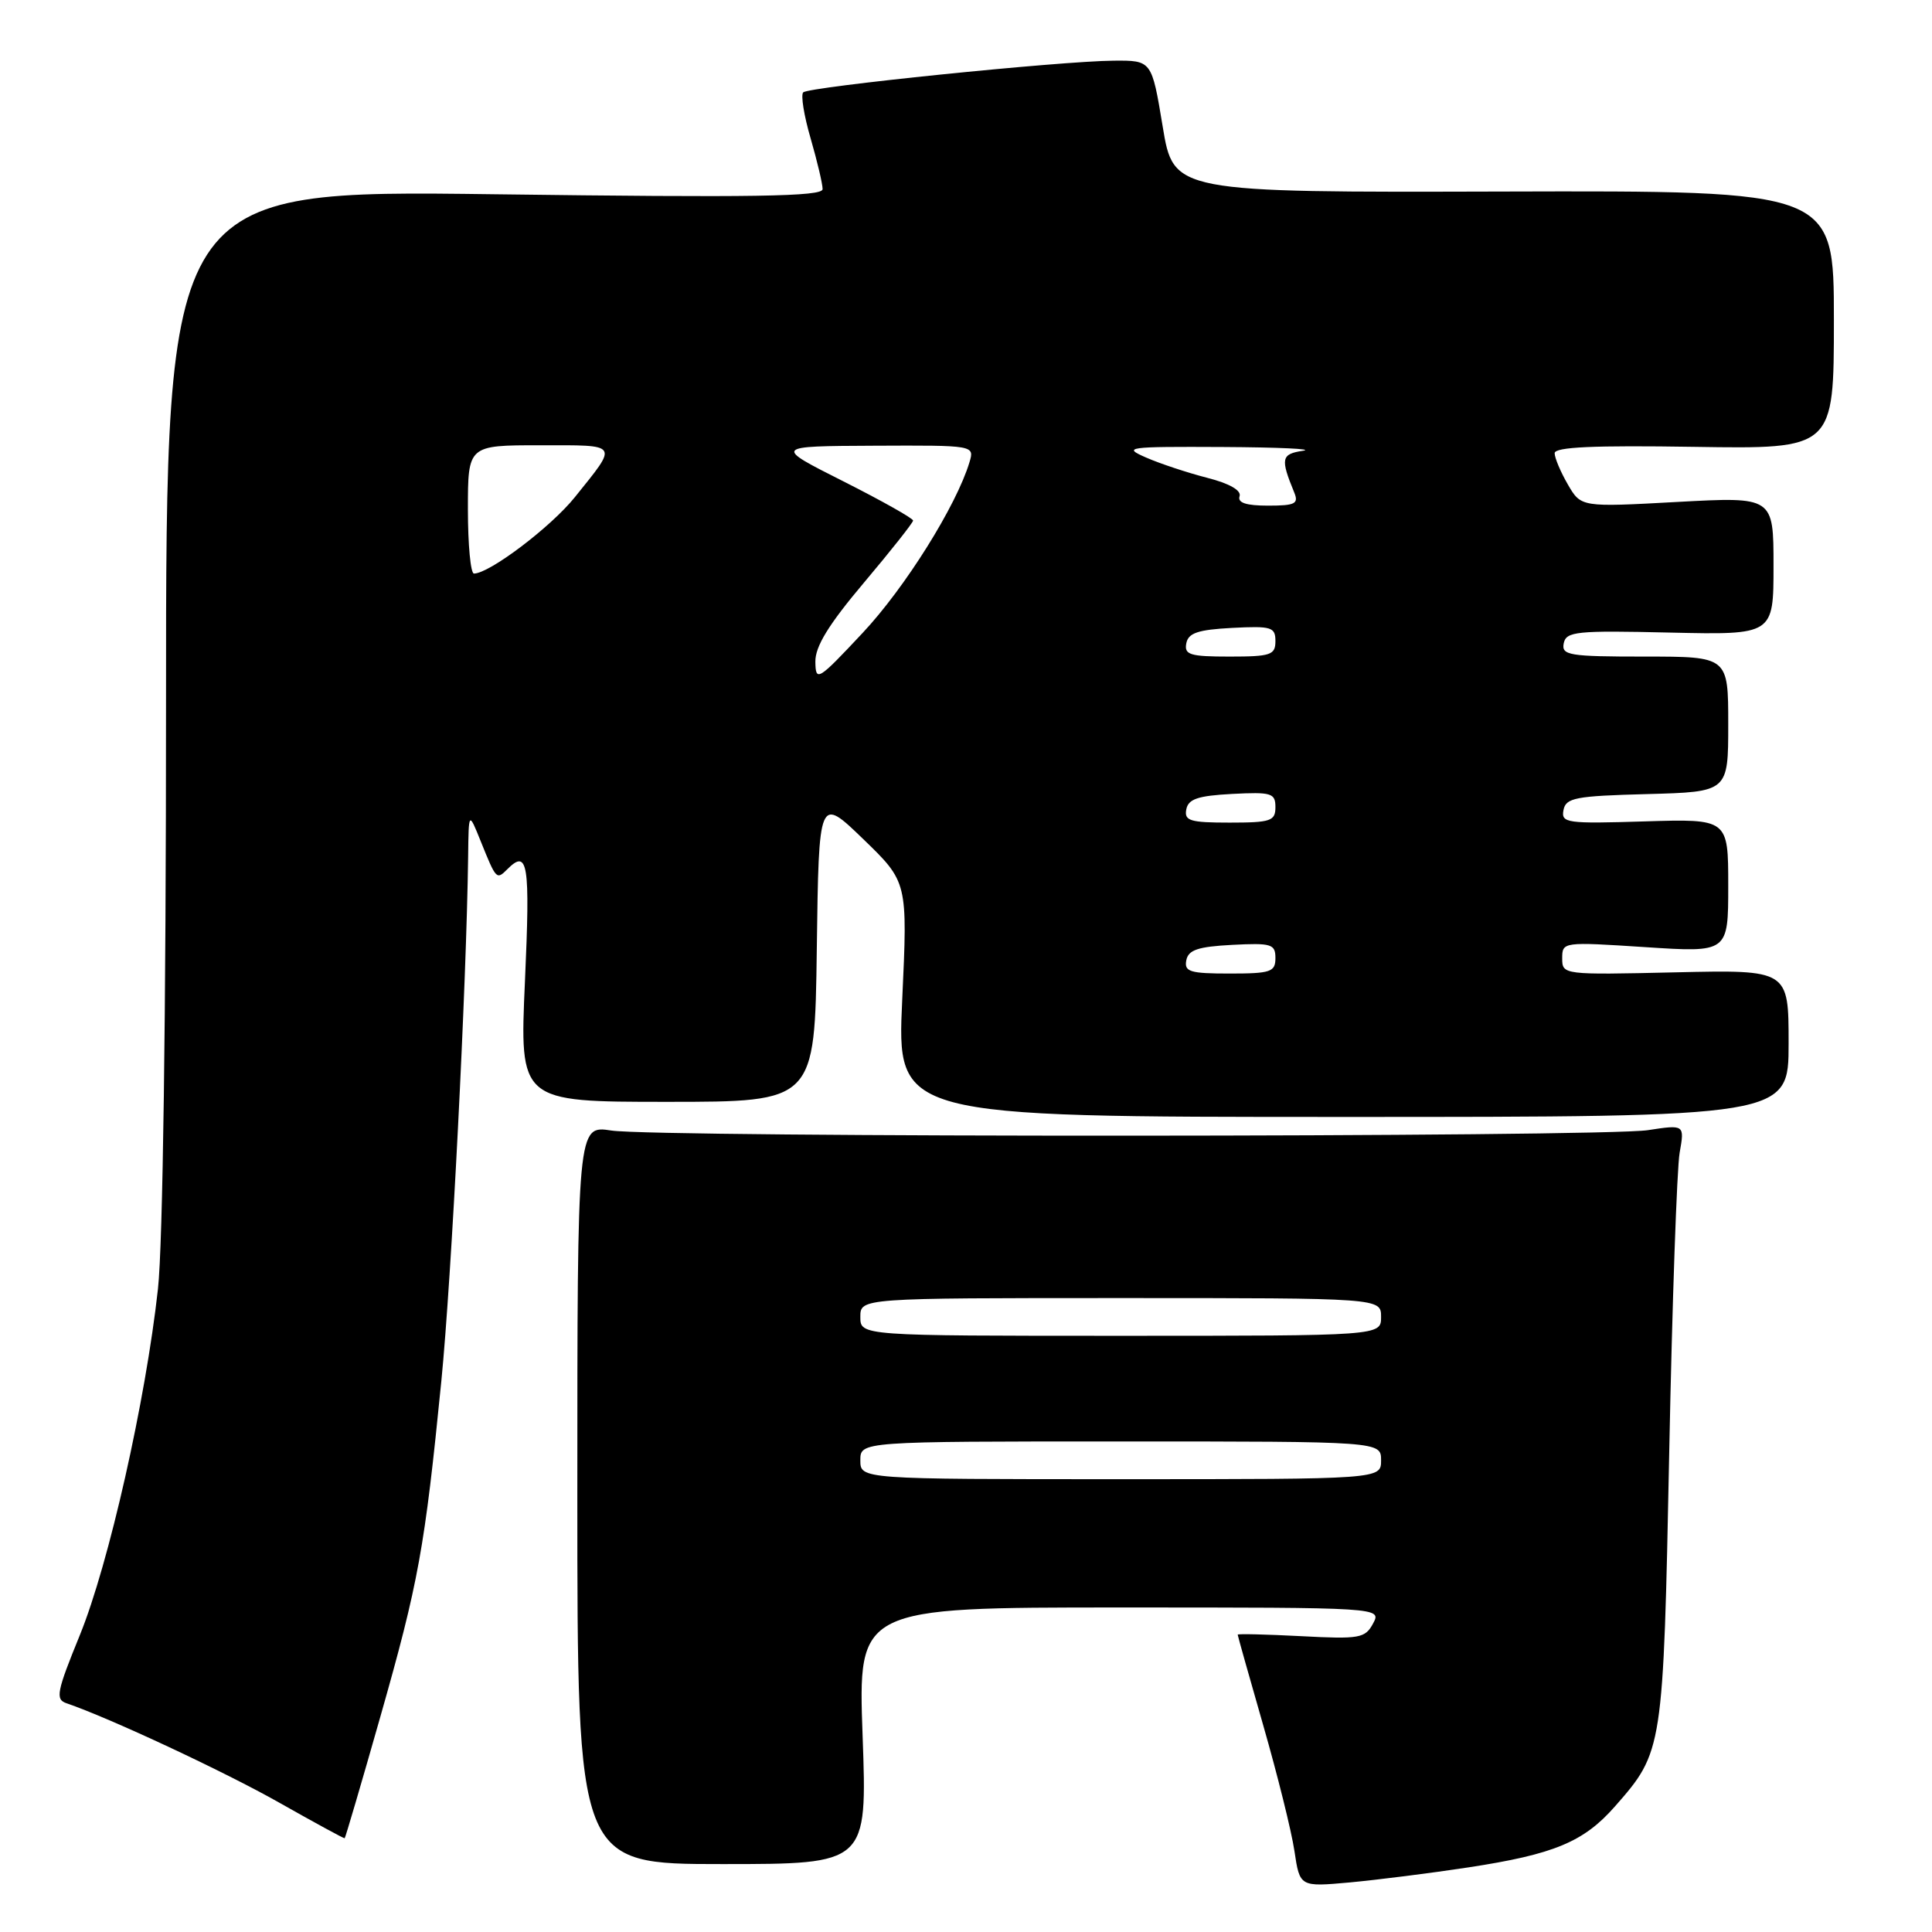 <?xml version="1.0" encoding="UTF-8" standalone="no"?>
<!DOCTYPE svg PUBLIC "-//W3C//DTD SVG 1.1//EN" "http://www.w3.org/Graphics/SVG/1.1/DTD/svg11.dtd" >
<svg xmlns="http://www.w3.org/2000/svg" xmlns:xlink="http://www.w3.org/1999/xlink" version="1.1" viewBox="0 0 256 256">
 <g >
 <path fill="currentColor"
d=" M 194.56 247.44 C 205.91 245.71 209.85 244.07 213.98 239.37 C 220.37 232.09 220.39 231.97 221.18 192.50 C 221.57 172.70 222.20 154.81 222.56 152.75 C 223.22 149.01 223.22 149.01 218.36 149.75 C 212.22 150.70 87.06 150.74 81.00 149.80 C 76.50 149.11 76.50 149.11 76.50 198.05 C 76.50 247.00 76.50 247.00 95.70 247.00 C 114.91 247.00 114.91 247.00 114.30 230.00 C 113.69 213.00 113.69 213.00 148.38 213.00 C 183.07 213.00 183.07 213.00 181.94 215.12 C 180.89 217.08 180.17 217.21 172.40 216.80 C 167.78 216.56 164.00 216.47 164.00 216.60 C 164.00 216.73 165.53 222.16 167.40 228.67 C 169.27 235.18 171.13 242.64 171.52 245.27 C 172.23 250.03 172.23 250.03 178.87 249.43 C 182.51 249.09 189.58 248.20 194.56 247.44 Z  M 50.39 227.50 C 55.47 209.64 56.27 205.23 58.48 183.00 C 59.83 169.37 61.81 130.55 62.03 113.50 C 62.10 107.50 62.10 107.50 63.71 111.50 C 65.75 116.56 65.79 116.61 67.22 115.18 C 69.96 112.44 70.26 114.34 69.56 130.00 C 68.84 146.00 68.84 146.00 88.40 146.00 C 107.96 146.00 107.96 146.00 108.23 125.75 C 108.50 105.50 108.50 105.50 114.39 111.19 C 120.27 116.88 120.27 116.88 119.55 132.44 C 118.83 148.00 118.83 148.00 177.91 148.00 C 237.00 148.00 237.00 148.00 237.00 138.25 C 237.00 128.50 237.00 128.50 222.00 128.84 C 207.11 129.18 207.00 129.17 207.00 126.98 C 207.00 124.80 207.11 124.79 218.00 125.50 C 229.00 126.22 229.00 126.22 229.00 117.36 C 229.00 108.50 229.00 108.50 217.91 108.84 C 207.58 109.16 206.84 109.06 207.17 107.34 C 207.48 105.71 208.75 105.47 218.26 105.22 C 229.00 104.93 229.00 104.93 229.00 95.97 C 229.00 87.00 229.00 87.00 217.93 87.00 C 207.91 87.00 206.89 86.83 207.20 85.25 C 207.52 83.67 208.86 83.53 221.28 83.82 C 235.00 84.13 235.00 84.13 235.00 74.98 C 235.00 65.82 235.00 65.82 222.25 66.51 C 209.50 67.21 209.50 67.21 207.75 64.20 C 206.79 62.54 206.00 60.68 206.00 60.05 C 206.00 59.23 211.16 59.00 224.50 59.21 C 243.00 59.50 243.00 59.50 243.00 42.38 C 243.00 25.26 243.00 25.26 199.25 25.38 C 155.50 25.50 155.50 25.50 154.06 16.75 C 152.61 8.00 152.61 8.00 147.56 8.04 C 140.50 8.09 107.17 11.50 106.43 12.24 C 106.09 12.58 106.53 15.32 107.41 18.33 C 108.28 21.34 109.00 24.37 109.00 25.06 C 109.00 26.05 99.94 26.19 65.50 25.74 C 22.00 25.18 22.00 25.18 22.00 93.13 C 22.00 134.57 21.58 164.87 20.93 170.79 C 19.30 185.60 14.42 207.23 10.58 216.66 C 7.51 224.18 7.31 225.18 8.81 225.69 C 14.44 227.60 29.74 234.75 37.00 238.86 C 41.67 241.50 45.58 243.63 45.67 243.58 C 45.76 243.53 47.89 236.30 50.39 227.50 Z  M 114.00 193.50 C 114.00 191.00 114.00 191.00 148.50 191.00 C 183.00 191.00 183.00 191.00 183.00 193.50 C 183.00 196.00 183.00 196.00 148.50 196.00 C 114.00 196.00 114.00 196.00 114.00 193.50 Z  M 114.00 174.50 C 114.00 172.00 114.00 172.00 148.50 172.00 C 183.00 172.00 183.00 172.00 183.00 174.50 C 183.00 177.00 183.00 177.00 148.50 177.00 C 114.00 177.00 114.00 177.00 114.00 174.50 Z  M 157.19 127.25 C 157.45 125.87 158.73 125.44 163.26 125.20 C 168.48 124.93 169.00 125.09 169.00 126.95 C 169.00 128.79 168.38 129.00 162.93 129.00 C 157.68 129.00 156.90 128.76 157.19 127.25 Z  M 157.19 107.25 C 157.45 105.87 158.73 105.44 163.26 105.20 C 168.48 104.93 169.00 105.09 169.00 106.95 C 169.00 108.79 168.38 109.00 162.93 109.00 C 157.68 109.00 156.90 108.76 157.19 107.25 Z  M 108.04 87.69 C 108.01 85.66 109.79 82.76 114.49 77.19 C 118.06 72.96 120.98 69.26 120.99 68.98 C 121.00 68.69 116.84 66.35 111.75 63.78 C 102.50 59.12 102.50 59.12 115.82 59.06 C 129.13 59.00 129.13 59.00 128.46 61.25 C 126.73 67.00 119.93 77.87 114.29 83.88 C 108.37 90.20 108.08 90.37 108.04 87.69 Z  M 157.19 85.25 C 157.45 83.87 158.73 83.44 163.26 83.20 C 168.48 82.93 169.00 83.09 169.00 84.95 C 169.00 86.79 168.38 87.00 162.93 87.00 C 157.68 87.00 156.90 86.76 157.19 85.25 Z  M 62.00 67.50 C 62.00 59.00 62.00 59.00 71.56 59.00 C 82.18 59.00 81.96 58.67 76.17 65.88 C 73.00 69.83 64.85 76.00 62.80 76.00 C 62.36 76.00 62.00 72.17 62.00 67.50 Z  M 164.25 65.76 C 164.51 64.98 162.90 64.06 159.95 63.31 C 157.35 62.64 153.72 61.44 151.87 60.63 C 148.70 59.25 149.30 59.17 162.00 59.23 C 169.43 59.27 174.22 59.49 172.65 59.73 C 169.77 60.16 169.64 60.75 171.49 65.25 C 172.11 66.75 171.62 67.00 168.02 67.00 C 165.13 67.00 163.96 66.62 164.25 65.76 Z "/>
</g>
</svg>